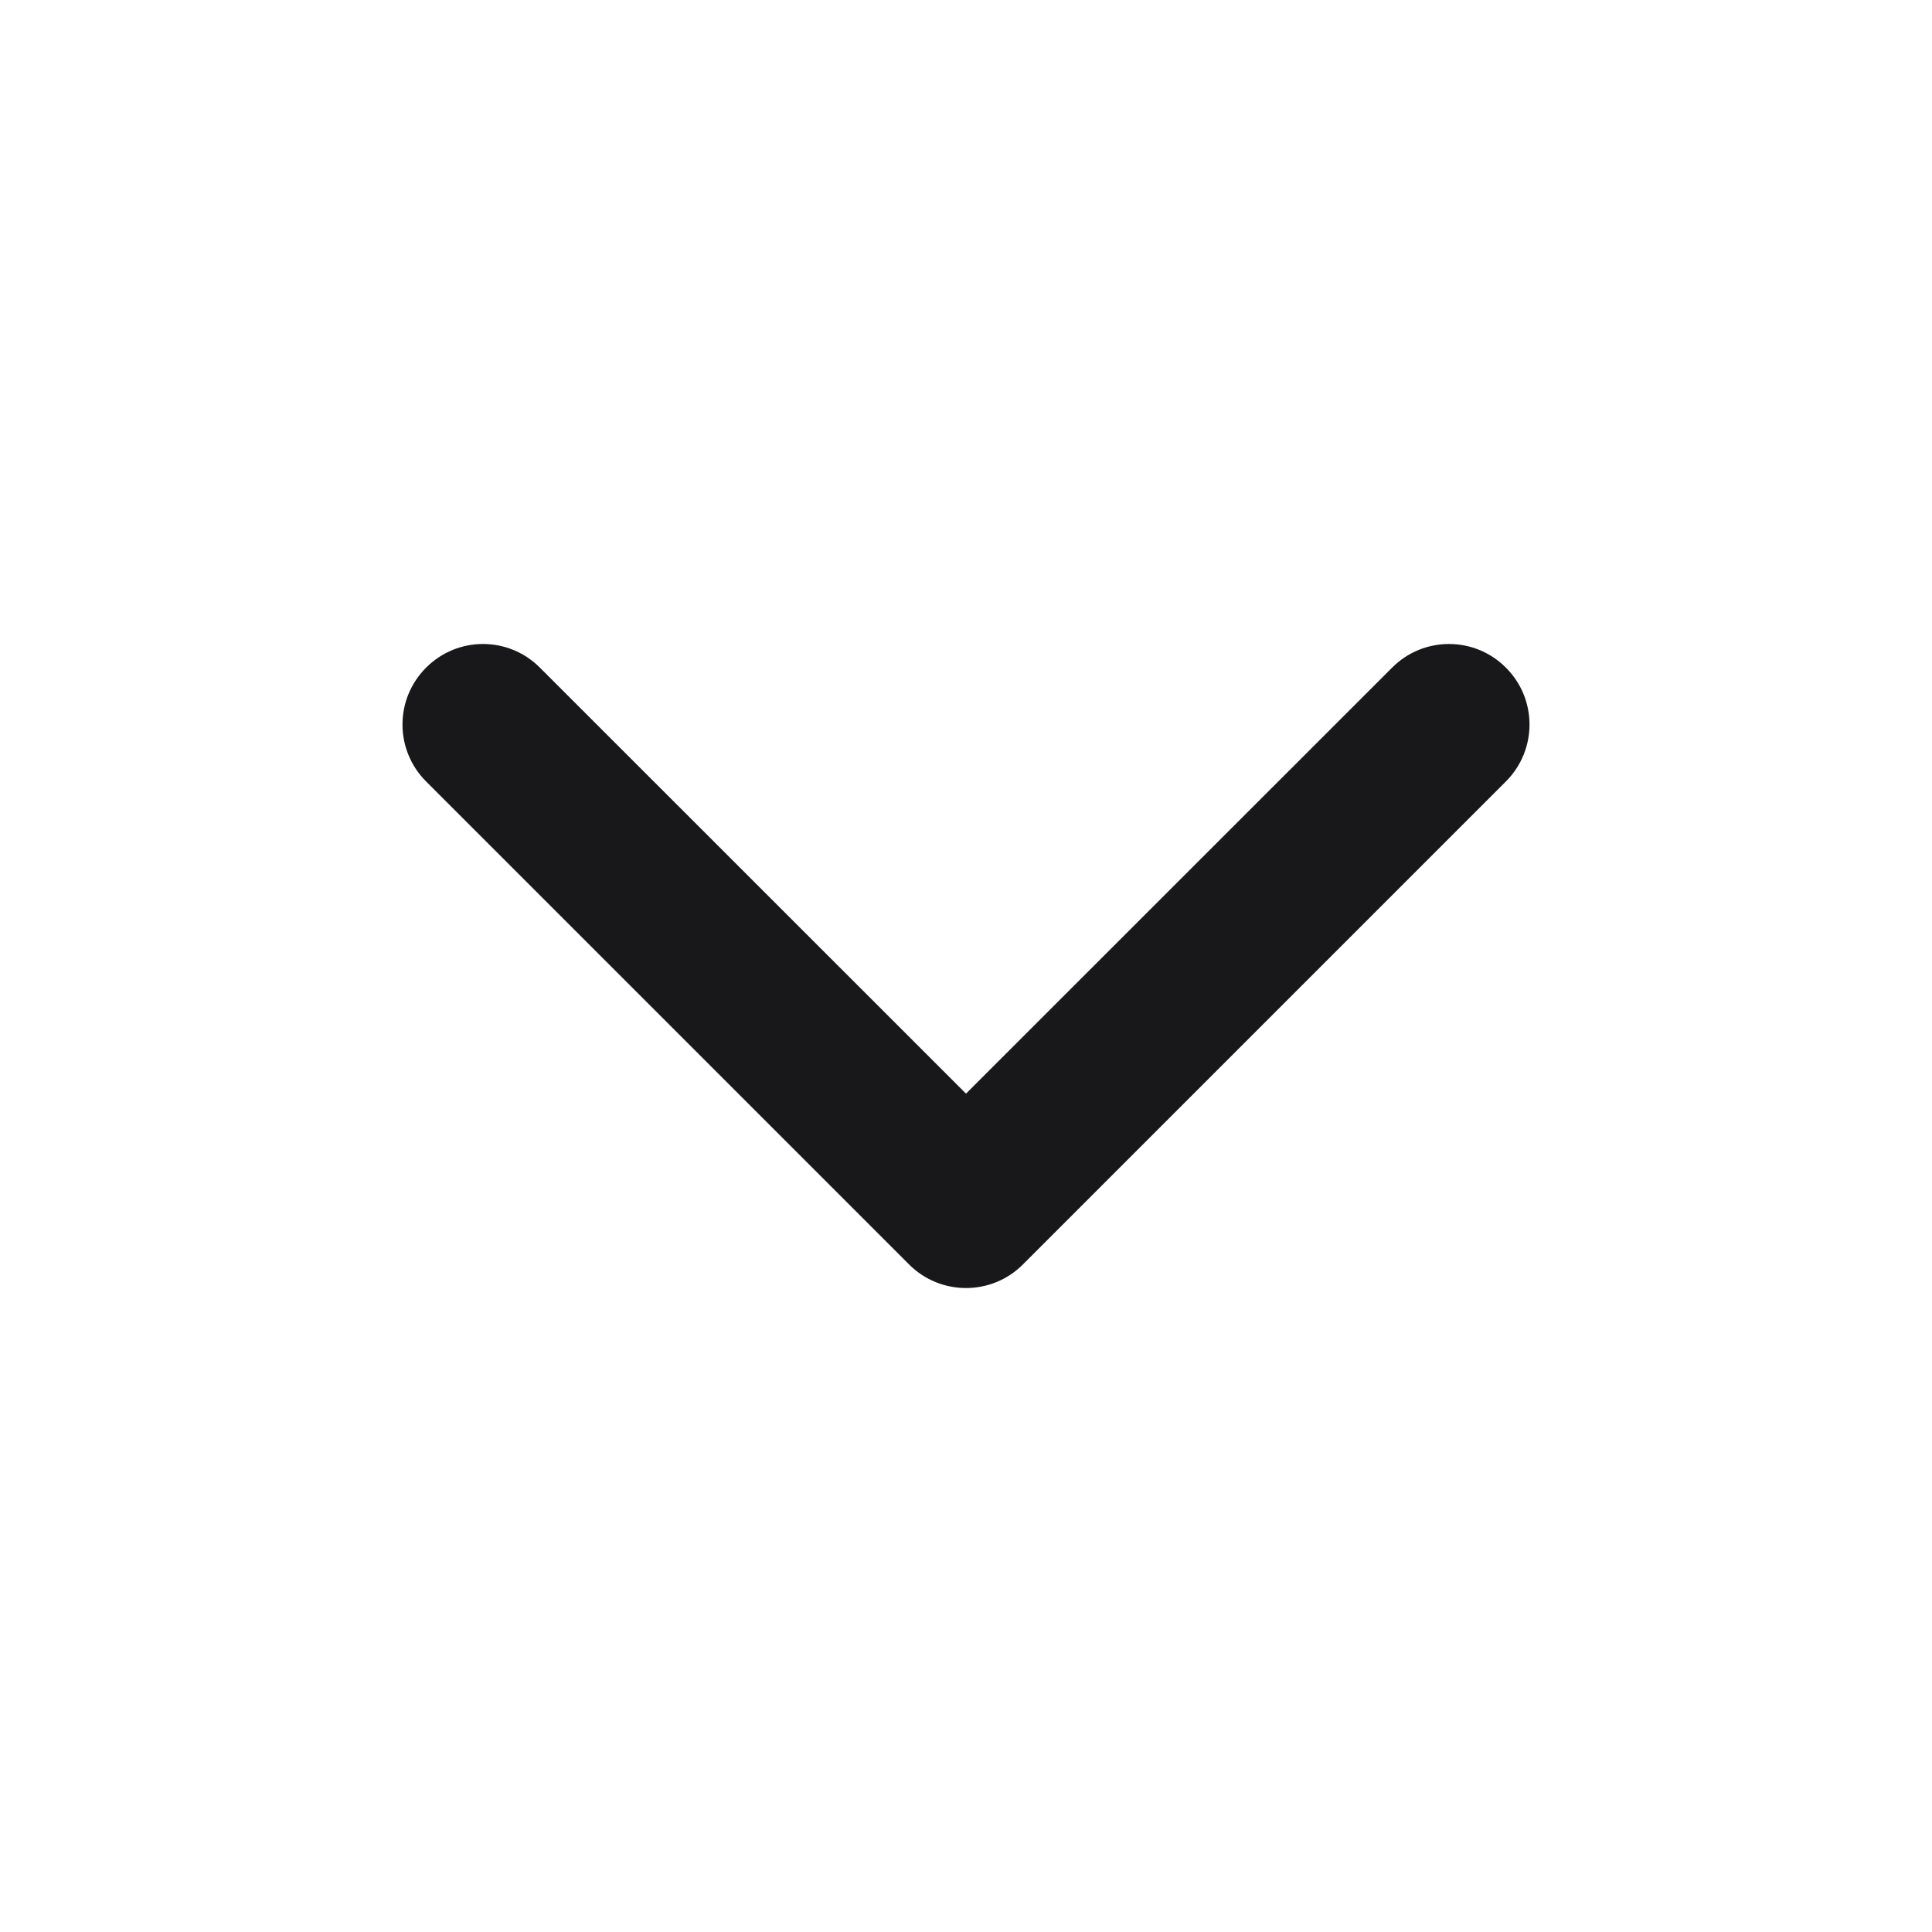 <svg width="16" height="16" viewBox="0 0 16 16" fill="none" xmlns="http://www.w3.org/2000/svg">
<path fill-rule="evenodd" clip-rule="evenodd" d="M3.529 5.529C3.789 5.268 4.211 5.268 4.471 5.529L8 9.057L11.529 5.529C11.789 5.268 12.211 5.268 12.471 5.529C12.732 5.789 12.732 6.211 12.471 6.472L8.471 10.472C8.211 10.732 7.789 10.732 7.529 10.472L3.529 6.472C3.268 6.211 3.268 5.789 3.529 5.529Z" fill="#18181B"/>
</svg>
